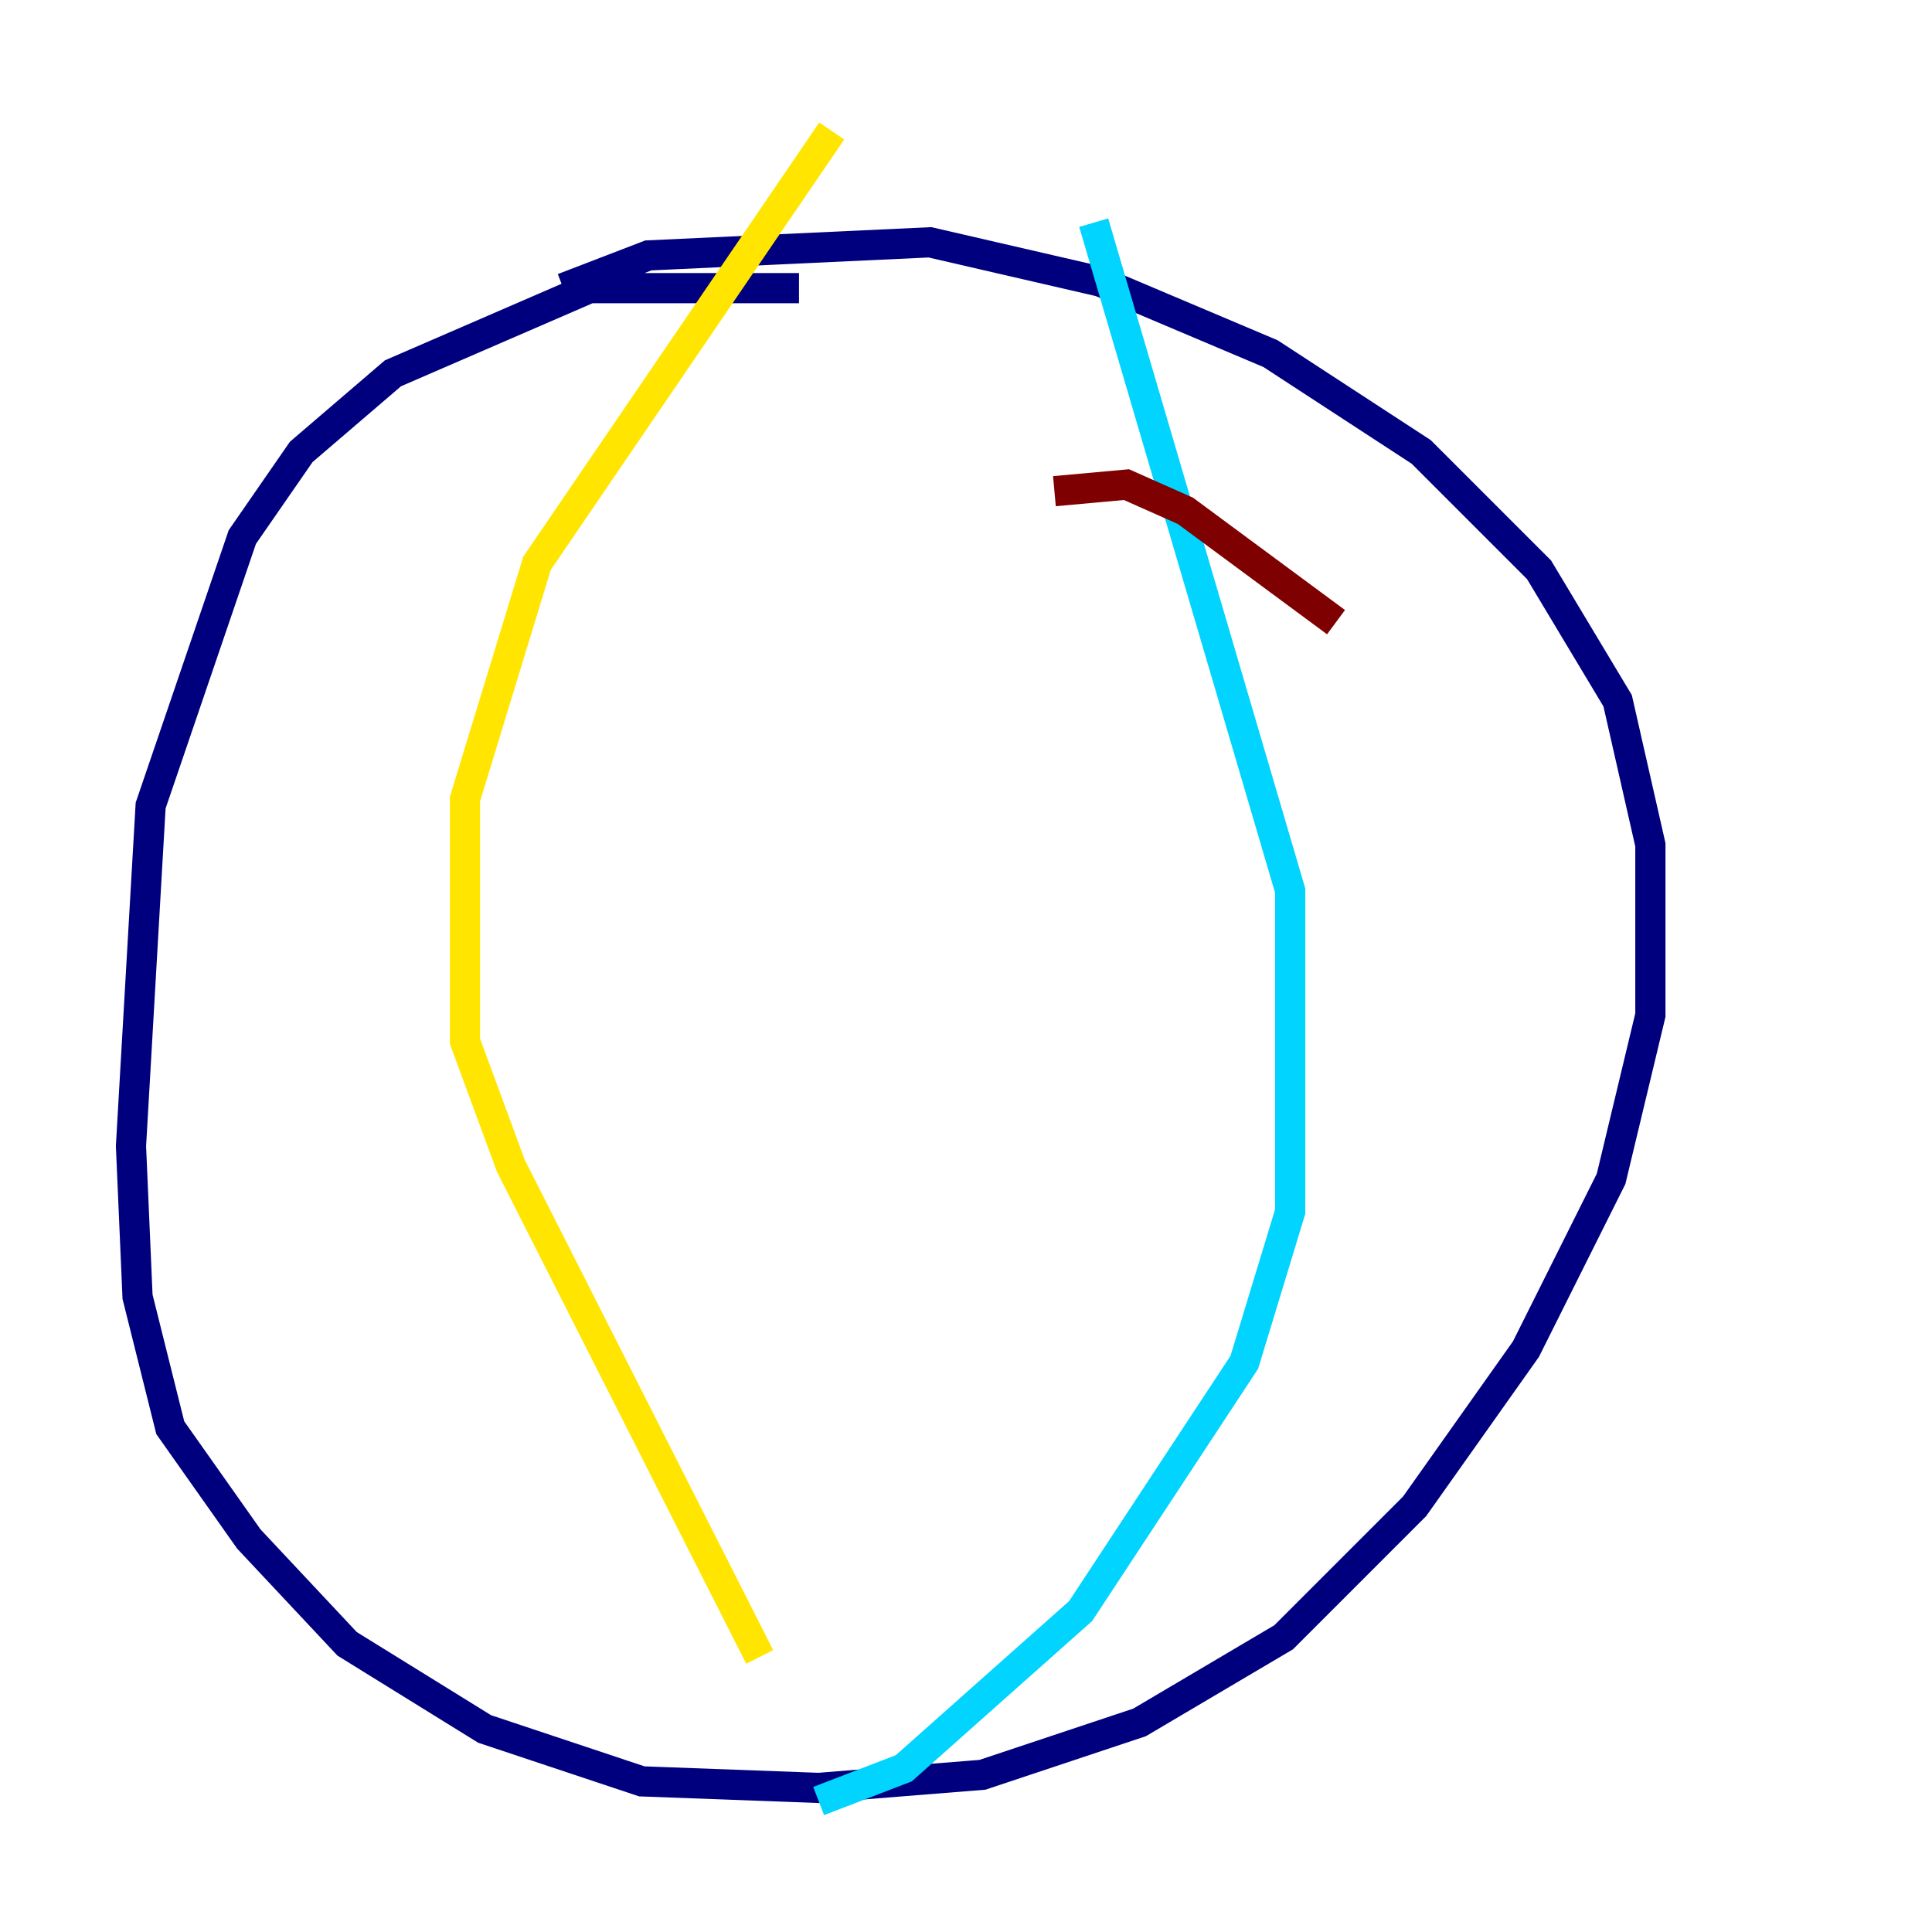 <?xml version="1.0" encoding="utf-8" ?>
<svg baseProfile="tiny" height="128" version="1.2" viewBox="0,0,128,128" width="128" xmlns="http://www.w3.org/2000/svg" xmlns:ev="http://www.w3.org/2001/xml-events" xmlns:xlink="http://www.w3.org/1999/xlink"><defs /><polyline fill="none" points="37.315,19.091 42.956,16.922 61.614,16.054 72.895,18.658 84.176,23.43 94.156,29.939 101.966,37.749 107.173,46.427 109.342,55.973 109.342,67.254 106.739,78.102 101.098,89.383 93.722,99.797 85.044,108.475 75.498,114.115 65.085,117.586 54.237,118.454 42.522,118.02 32.108,114.549 22.997,108.909 16.488,101.966 11.281,94.59 9.112,85.912 8.678,75.932 9.98,53.37 16.054,35.58 19.959,29.939 26.034,24.732 39.051,19.091 52.936,19.091" stroke="#00007f" stroke-width="2" /><polyline fill="none" points="72.461,14.752 85.478,59.01 85.478,80.271 82.441,90.251 71.593,106.739 59.878,117.153 54.237,119.322" stroke="#00d4ff" stroke-width="2" /><polyline fill="none" points="55.105,8.678 35.58,37.315 30.807,52.936 30.807,68.99 33.844,77.234 50.332,109.776" stroke="#ffe500" stroke-width="2" /><polyline fill="none" points="69.858,32.542 74.63,32.108 78.536,33.844 88.515,41.22" stroke="#7f0000" stroke-width="2" /></svg>